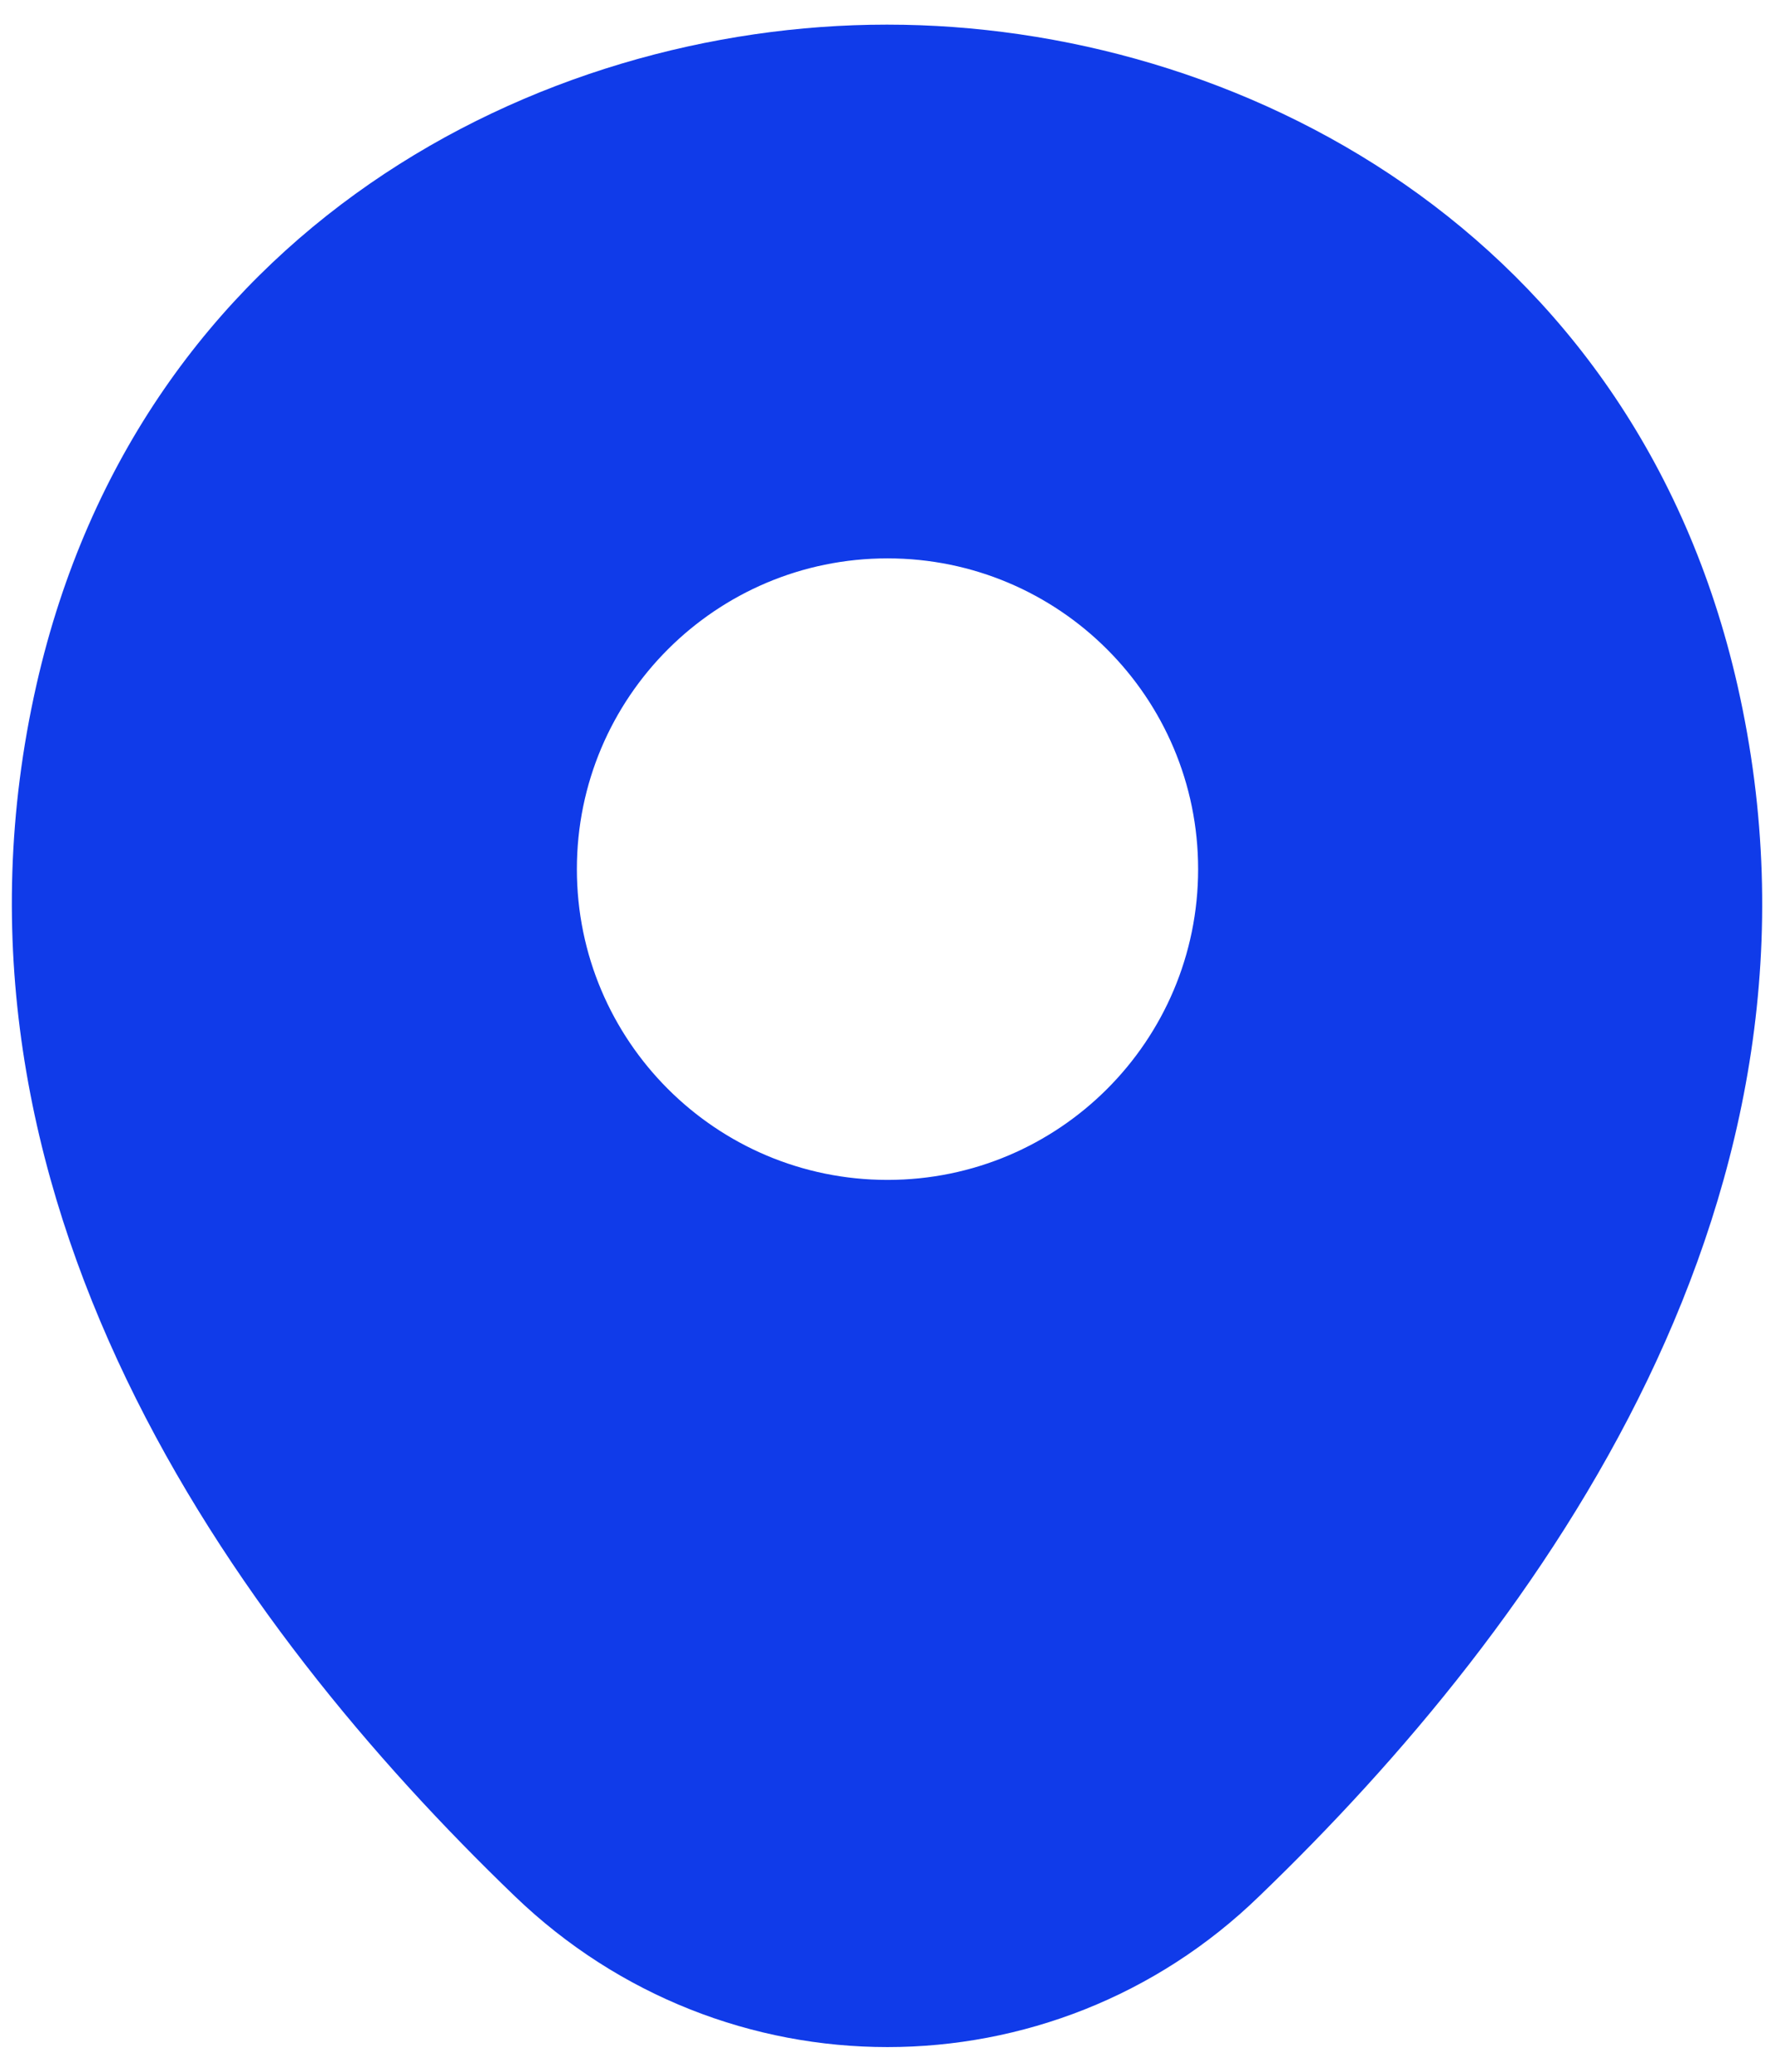 <svg width="48" height="56" viewBox="0 0 48 56" fill="none" xmlns="http://www.w3.org/2000/svg" xmlns:xlink="http://www.w3.org/1999/xlink">
<path d="M46.987,18.533C44.187,6.213 33.44,0.666 24,0.666C24,0.666 24,0.666 23.974,0.666C14.56,0.666 3.787,6.186 0.987,18.506C-2.133,32.266 6.294,43.919 13.92,51.253C16.747,53.973 20.374,55.333 24,55.333C27.627,55.333 31.254,53.973 34.054,51.253C41.68,43.919 50.107,32.293 46.987,18.533ZM24,31.893C19.36,31.893 15.6,28.133 15.6,23.493C15.6,18.853 19.36,15.093 24,15.093C28.64,15.093 32.4,18.853 32.4,23.493C32.4,28.133 28.64,31.893 24,31.893Z" fill="#103BE9"/>
</svg>
